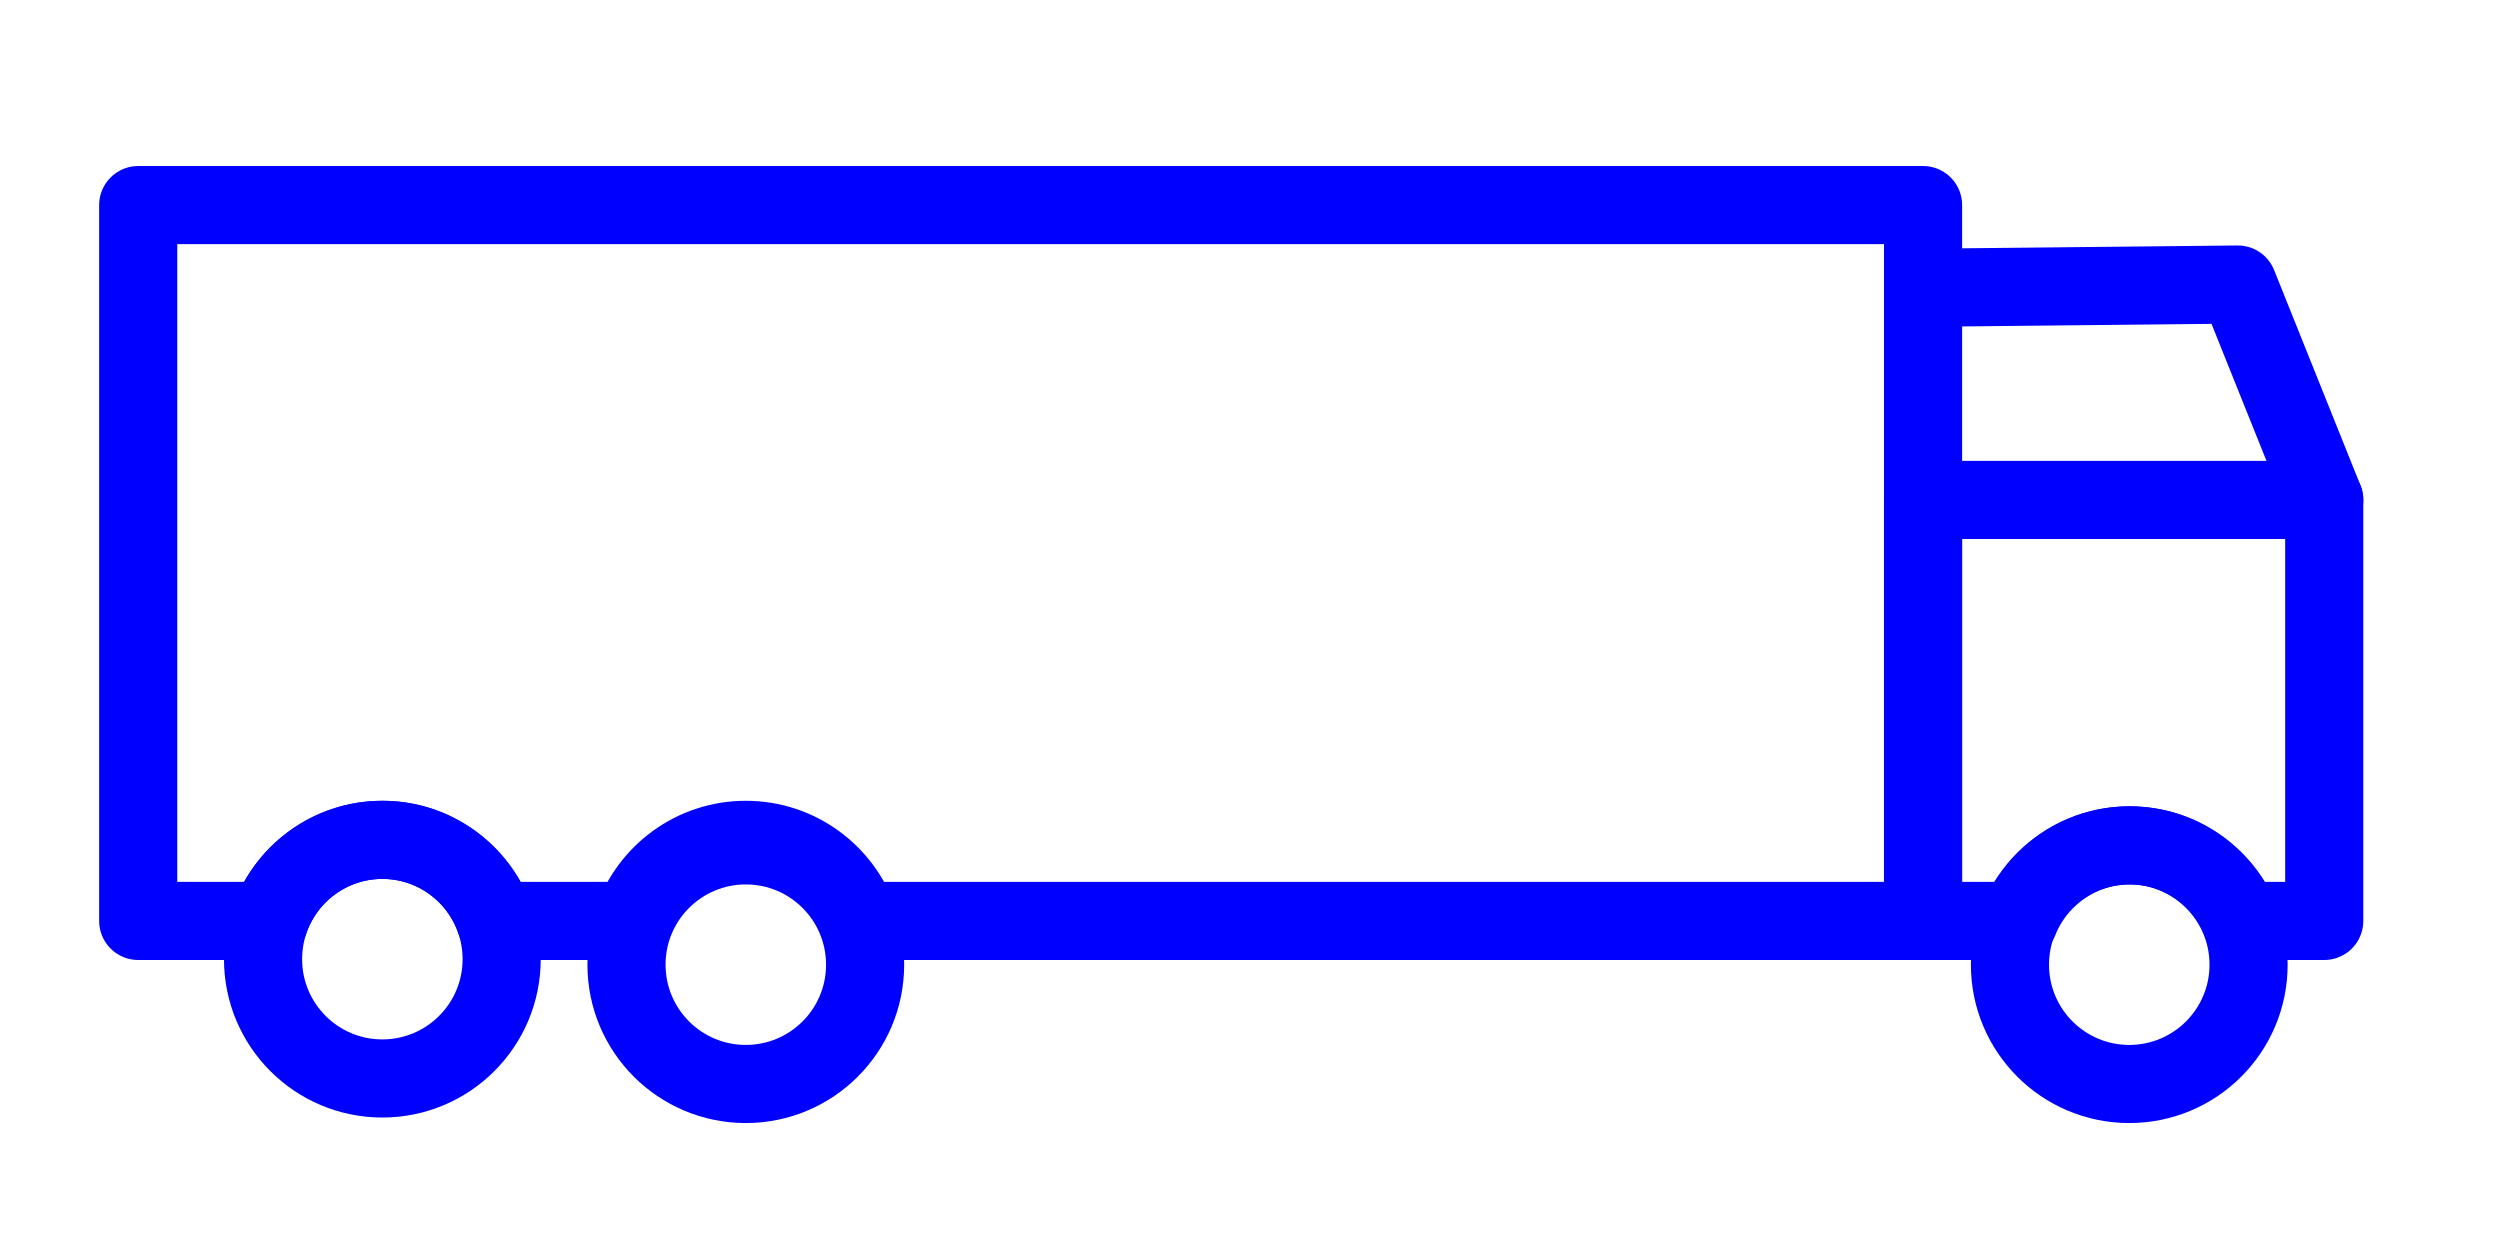 <?xml version="1.0" encoding="UTF-8" standalone="no"?><!DOCTYPE svg PUBLIC "-//W3C//DTD SVG 1.1//EN" "http://www.w3.org/Graphics/SVG/1.1/DTD/svg11.dtd"><svg width="100%" height="100%" viewBox="0 0 256 128" version="1.1" xmlns="http://www.w3.org/2000/svg" xmlns:xlink="http://www.w3.org/1999/xlink" xml:space="preserve" xmlns:serif="http://www.serif.com/" style="fill-rule:evenodd;clip-rule:evenodd;stroke-linecap:round;stroke-linejoin:round;stroke-miterlimit:1.5;"><g><path d="M196.92,29.469l32.233,-0.333l8.848,22.055" style="fill:none;stroke:#00f;stroke-width:8px;"/></g><g><circle cx="39.153" cy="98.218" r="12.217" style="fill:none;stroke:#00f;stroke-width:8px;"/></g><g><circle cx="76.37" cy="98.783" r="12.217" style="fill:none;stroke:#00f;stroke-width:8px;"/></g><g><circle cx="218.037" cy="98.783" r="12.217" style="fill:none;stroke:#00f;stroke-width:8px;"/></g><g><path d="M206.735,94.303l-9.815,0l0,-43.112l41.081,0l-0,43.112l-8.528,0c-1.789,-4.529 -6.207,-7.737 -11.369,-7.737c-5.162,-0 -9.58,3.208 -11.369,7.737Z" style="fill:none;stroke:#00f;stroke-width:8px;"/></g><g><path d="M64.795,94.303l-14.066,0c-1.634,-4.826 -6.202,-8.303 -11.576,-8.303c-5.374,0 -9.942,3.477 -11.576,8.303l-13.424,0l-0,-73.303l182.767,0l-0,73.303l-108.974,0c-1.633,-4.826 -6.202,-8.303 -11.576,-8.303c-5.374,0 -9.942,3.477 -11.575,8.303Z" style="fill:none;stroke:#00f;stroke-width:8px;"/></g></svg>